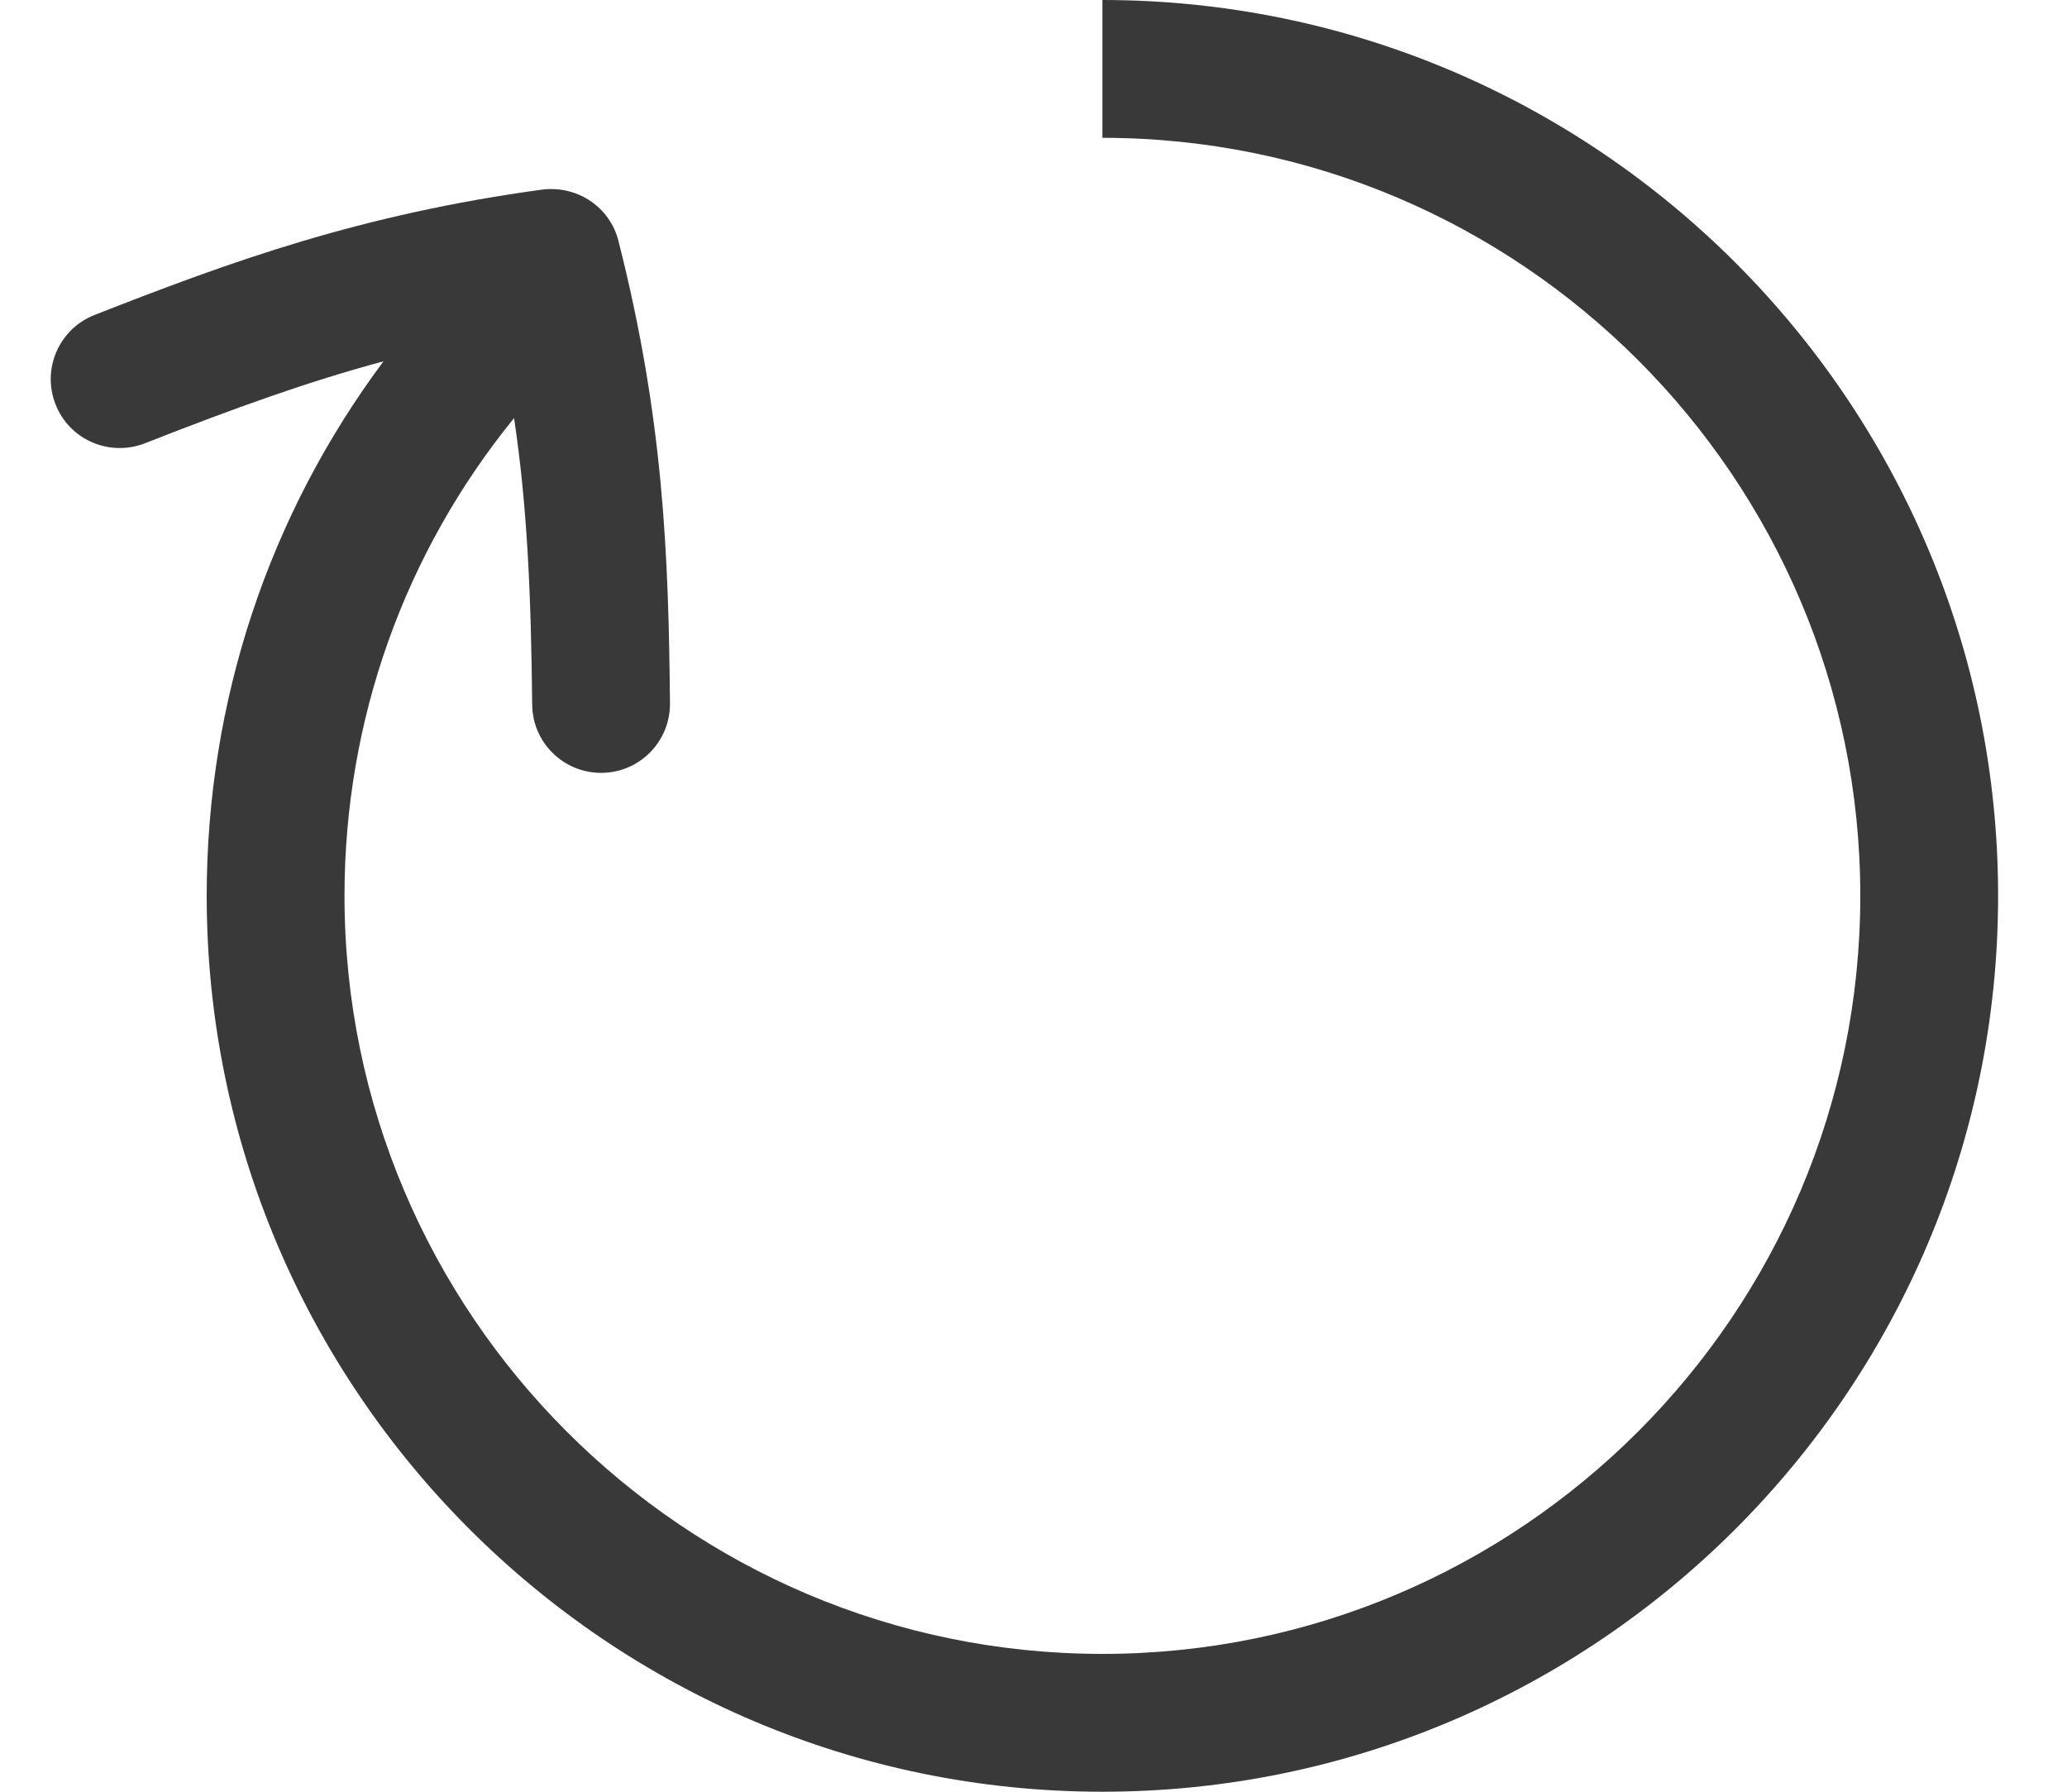 <?xml version="1.0" encoding="UTF-8"?>
<svg width="30px" height="26px" viewBox="0 0 30 26" version="1.1" xmlns="http://www.w3.org/2000/svg" xmlns:xlink="http://www.w3.org/1999/xlink">
    <title>icon/no_container/video_replay</title>
    <g id="Icons-variable-width---for-Exporting-only" stroke="none" stroke-width="1" fill="none" fill-rule="evenodd">
        <g id="icon-/-32-/-video-replay" transform="translate(0, -3)" fill="#39393A">
            <path d="M16,3 C23.168,3 29,8.832 29,16 C29,23.168 23.168,29 16,29 C8.832,29 3,23.168 3,16 C3,13.175 3.902,10.475 5.566,8.243 C4.475,8.536 3.406,8.921 2.102,9.433 C1.589,9.632 1.007,9.383 0.806,8.867 C0.604,8.354 0.857,7.773 1.371,7.571 C3.367,6.788 5.233,6.111 7.872,5.751 C8.38,5.69 8.852,6.003 8.976,6.496 C9.633,9.079 9.703,11.063 9.724,13.205 C9.729,13.758 9.286,14.21 8.734,14.215 L8.724,14.215 C8.176,14.215 7.729,13.774 7.724,13.225 C7.707,11.616 7.654,10.358 7.461,9.067 C5.868,11.024 5,13.452 5,16 C5,22.065 9.935,27 16,27 C22.065,27 27,22.065 27,16 C27,9.935 22.065,5 16,5 L16,3 Z" id="●-icon"></path>
        </g>
    </g>
</svg>